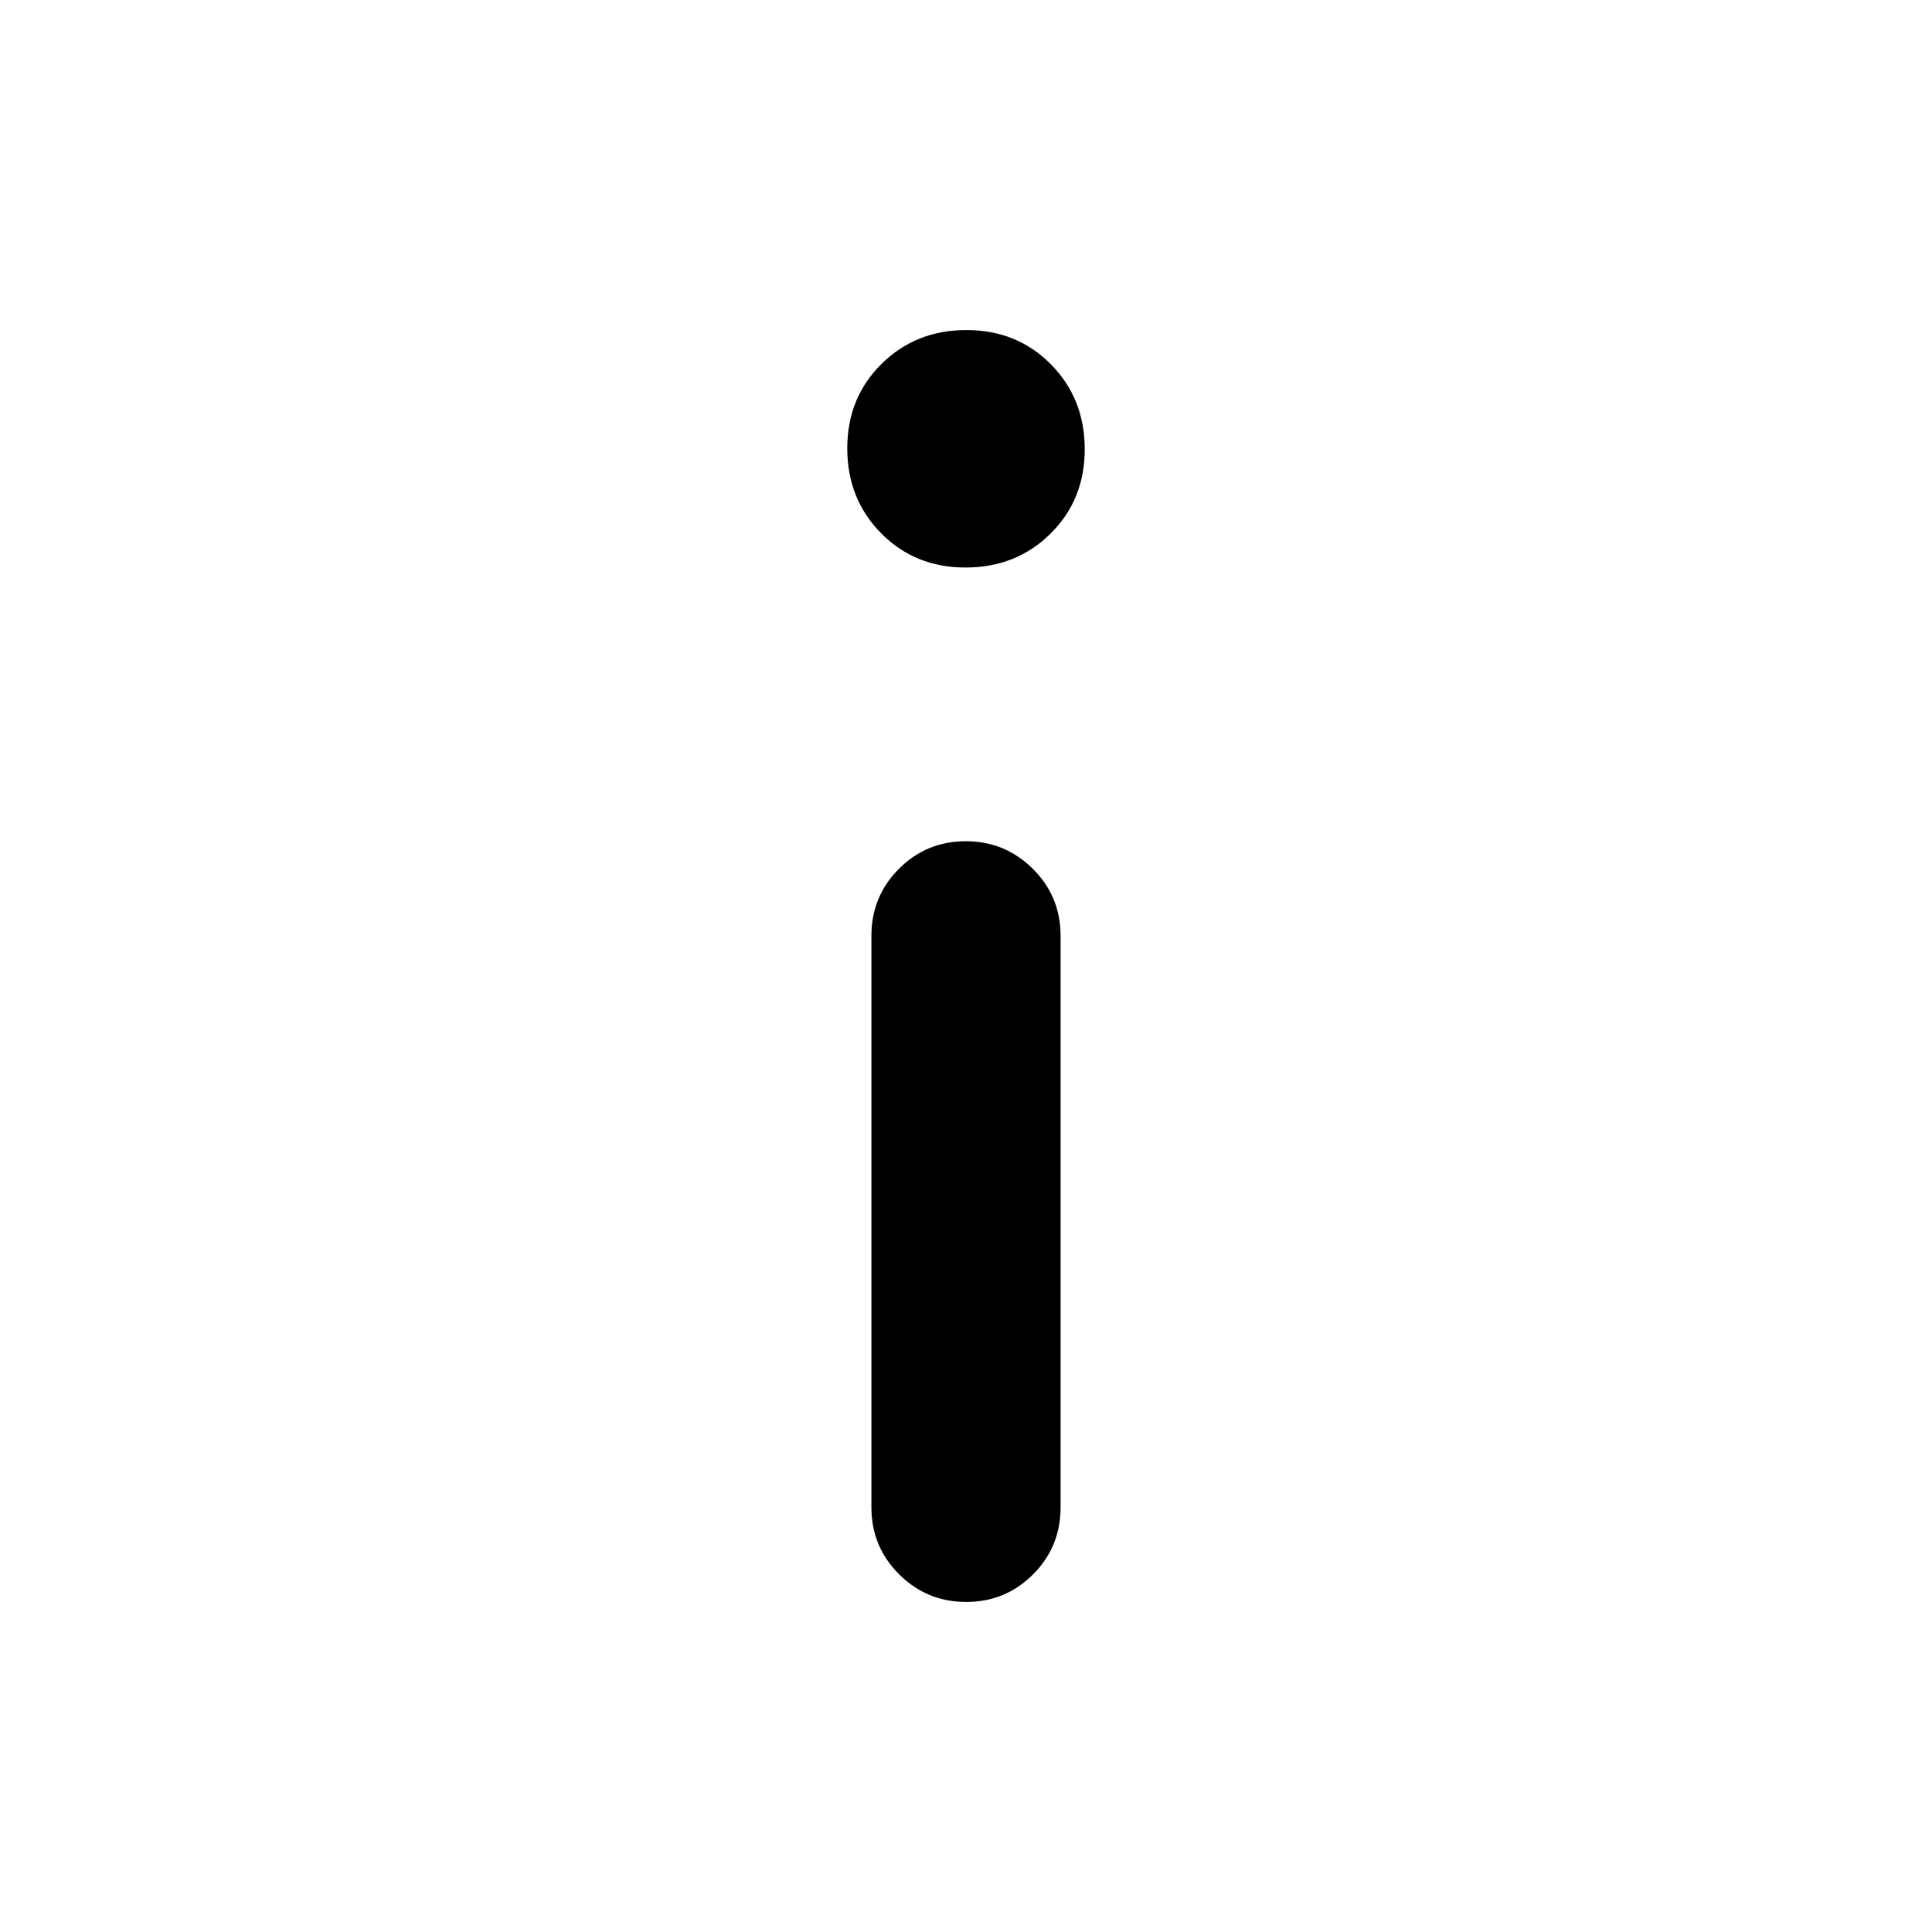 <svg xmlns="http://www.w3.org/2000/svg" height="20" viewBox="0 -960 960 960" width="20"><path d="M479.79-678q-25.15 0-41.97-17.03T421-737.21q0-25.15 17.03-41.97T480.21-796q25.15 0 41.97 17.03T539-736.79q0 25.15-17.03 41.97T479.79-678Zm.33 514q-19.54 0-33.33-13.71T433-211v-284q0-19.58 13.67-33.29Q460.35-542 479.88-542q19.54 0 33.33 13.71T527-495v284q0 19.58-13.67 33.29Q499.65-164 480.12-164Z"/></svg>
